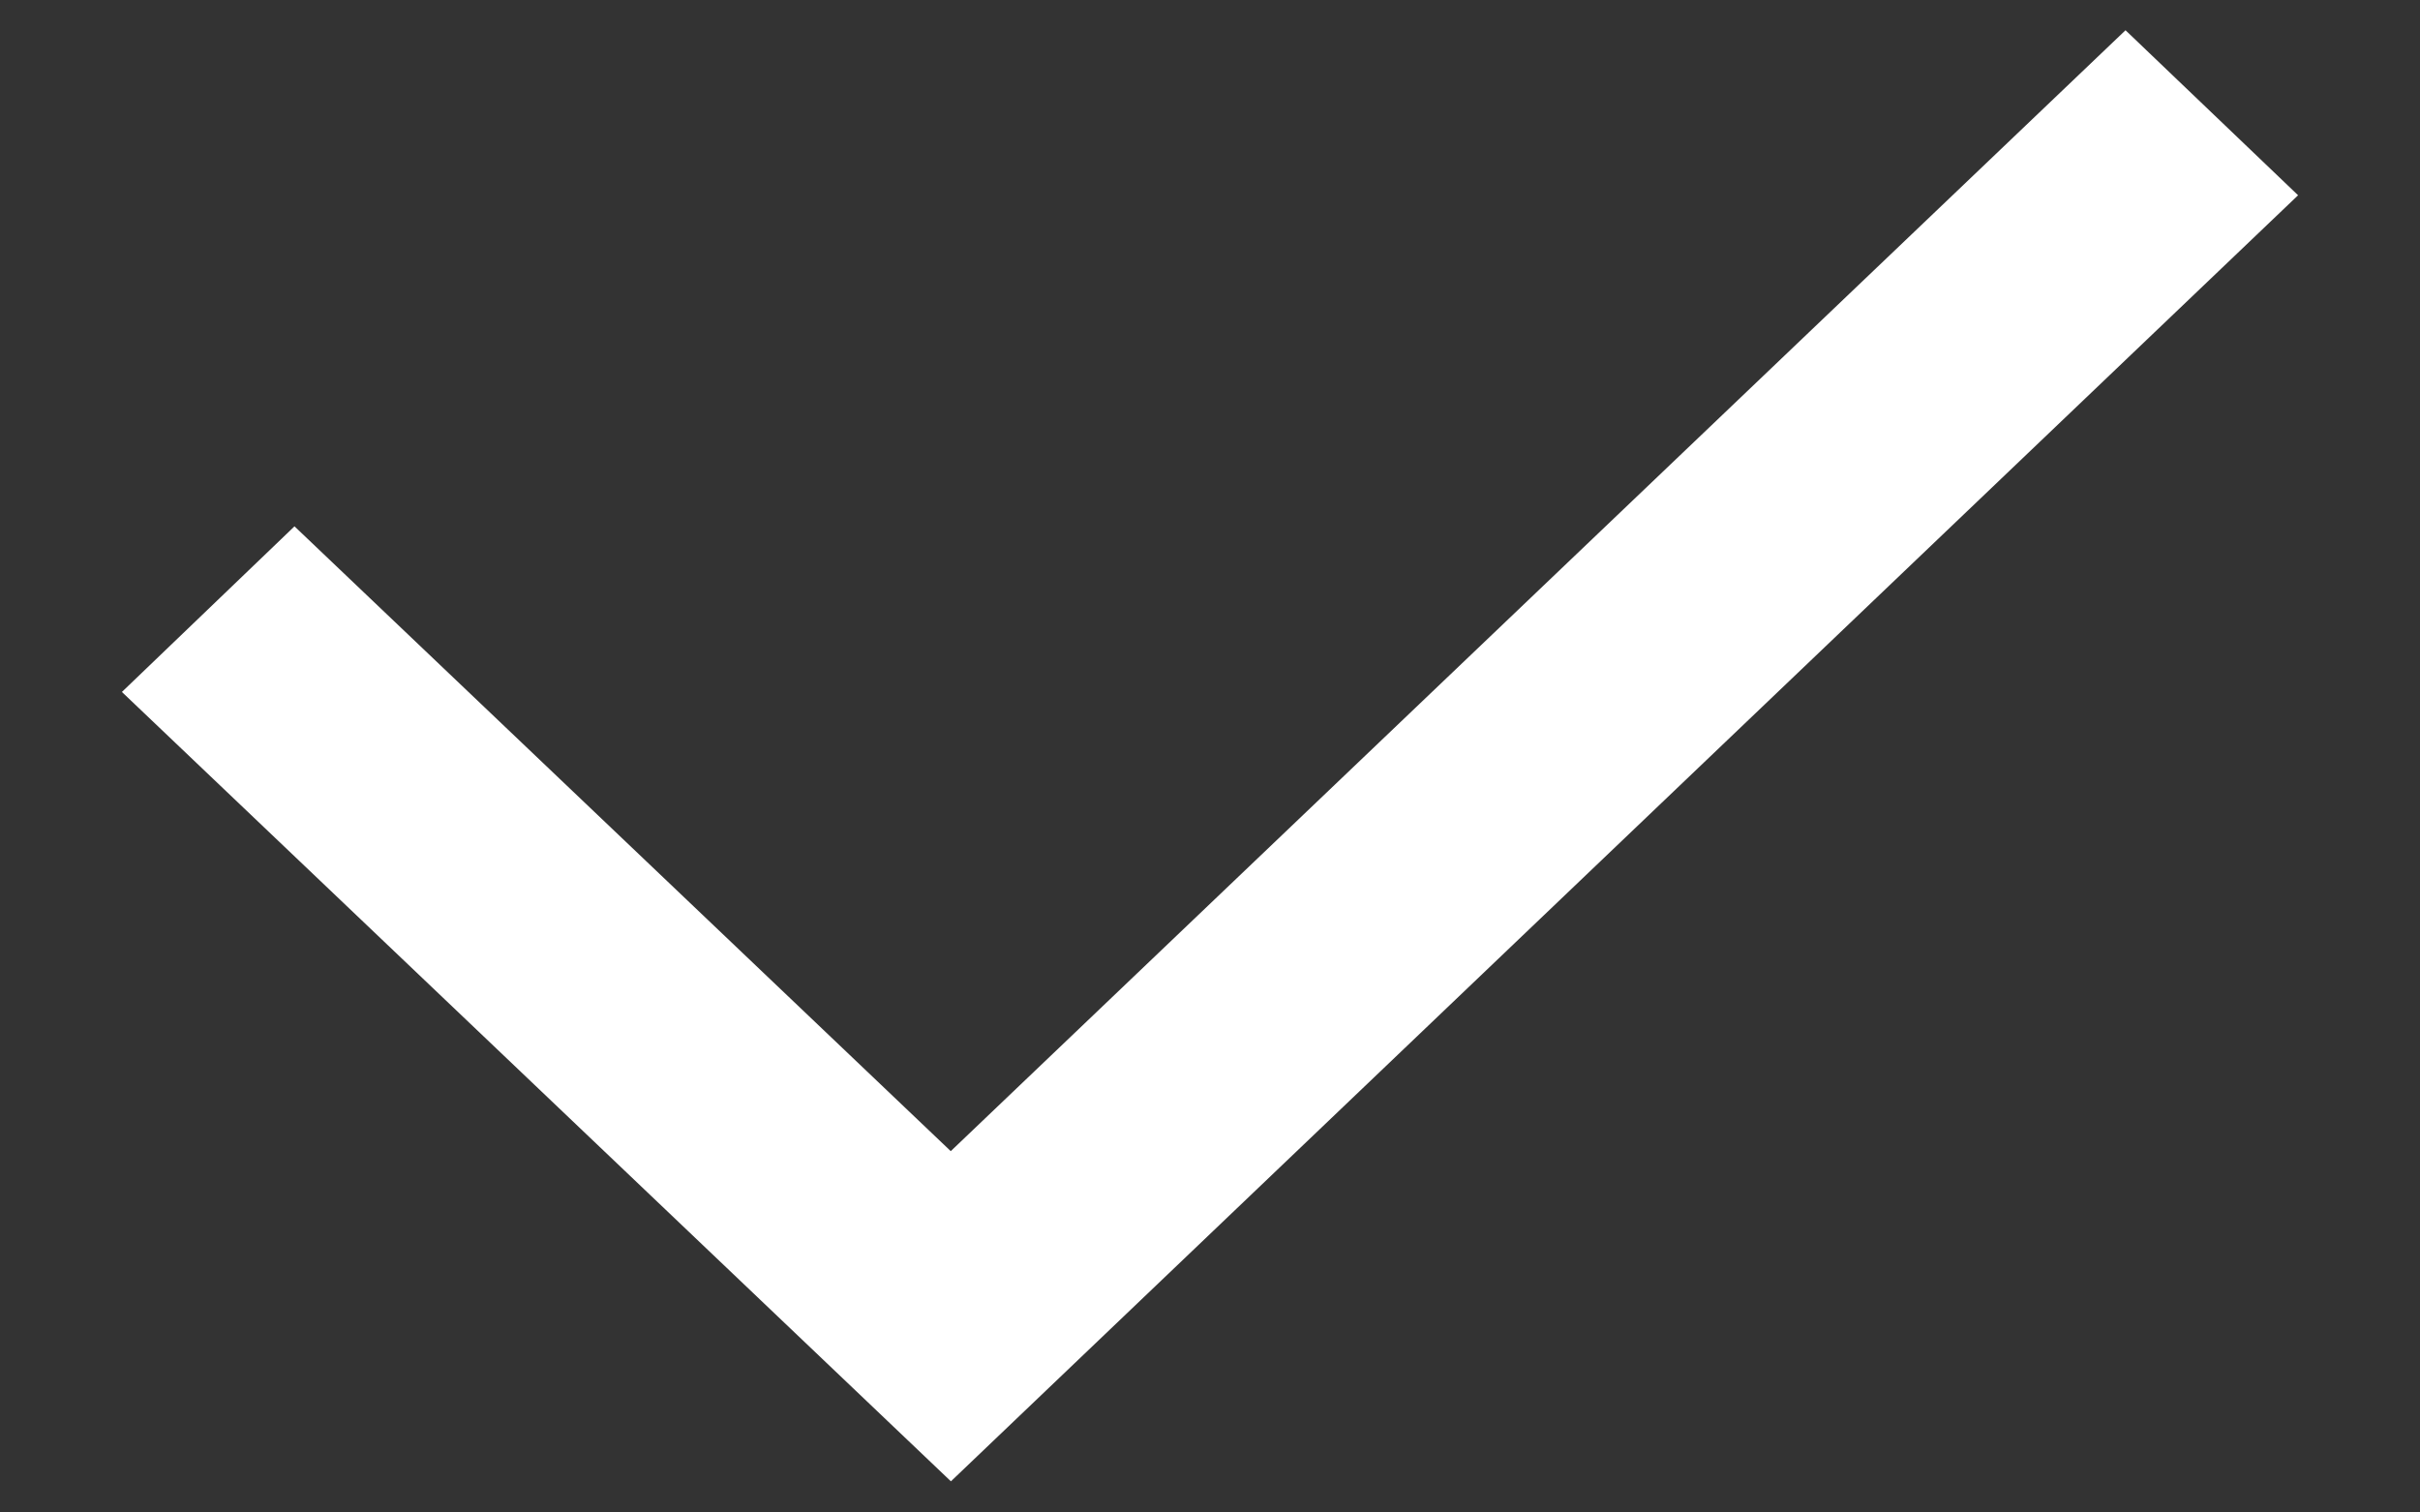 <?xml version="1.0" encoding="UTF-8"?>
<svg width="16px" height="10px" viewBox="0 0 16 10" version="1.1" xmlns="http://www.w3.org/2000/svg" xmlns:xlink="http://www.w3.org/1999/xlink">
    <rect x="0" y="0" width="16" height="10" fill="#333333" stroke="none"/>
    <!-- Generator: Sketch 53 (72520) - https://sketchapp.com -->
    <title>勾</title>
    <desc>Created with Sketch.</desc>
    <g id="Page-1" stroke="none" stroke-width="1" fill="none" fill-rule="evenodd">
        <g id="购物车-订单确认-收货地址闭合" transform="translate(-343, -162)">
            <g id="勾" transform="translate(343, 159)">
                <rect id="矩形" fill="#000000" opacity="0" x="0" y="0" width="16" height="16"></rect>
                <polygon id="路径" fill="#FFFFFF" points="15.194 4.291 6.287 12.794 0.806 7.575 1.947 6.48 6.286 10.611 14.053 3.2"></polygon>
            </g>
        </g>
    </g>
</svg>